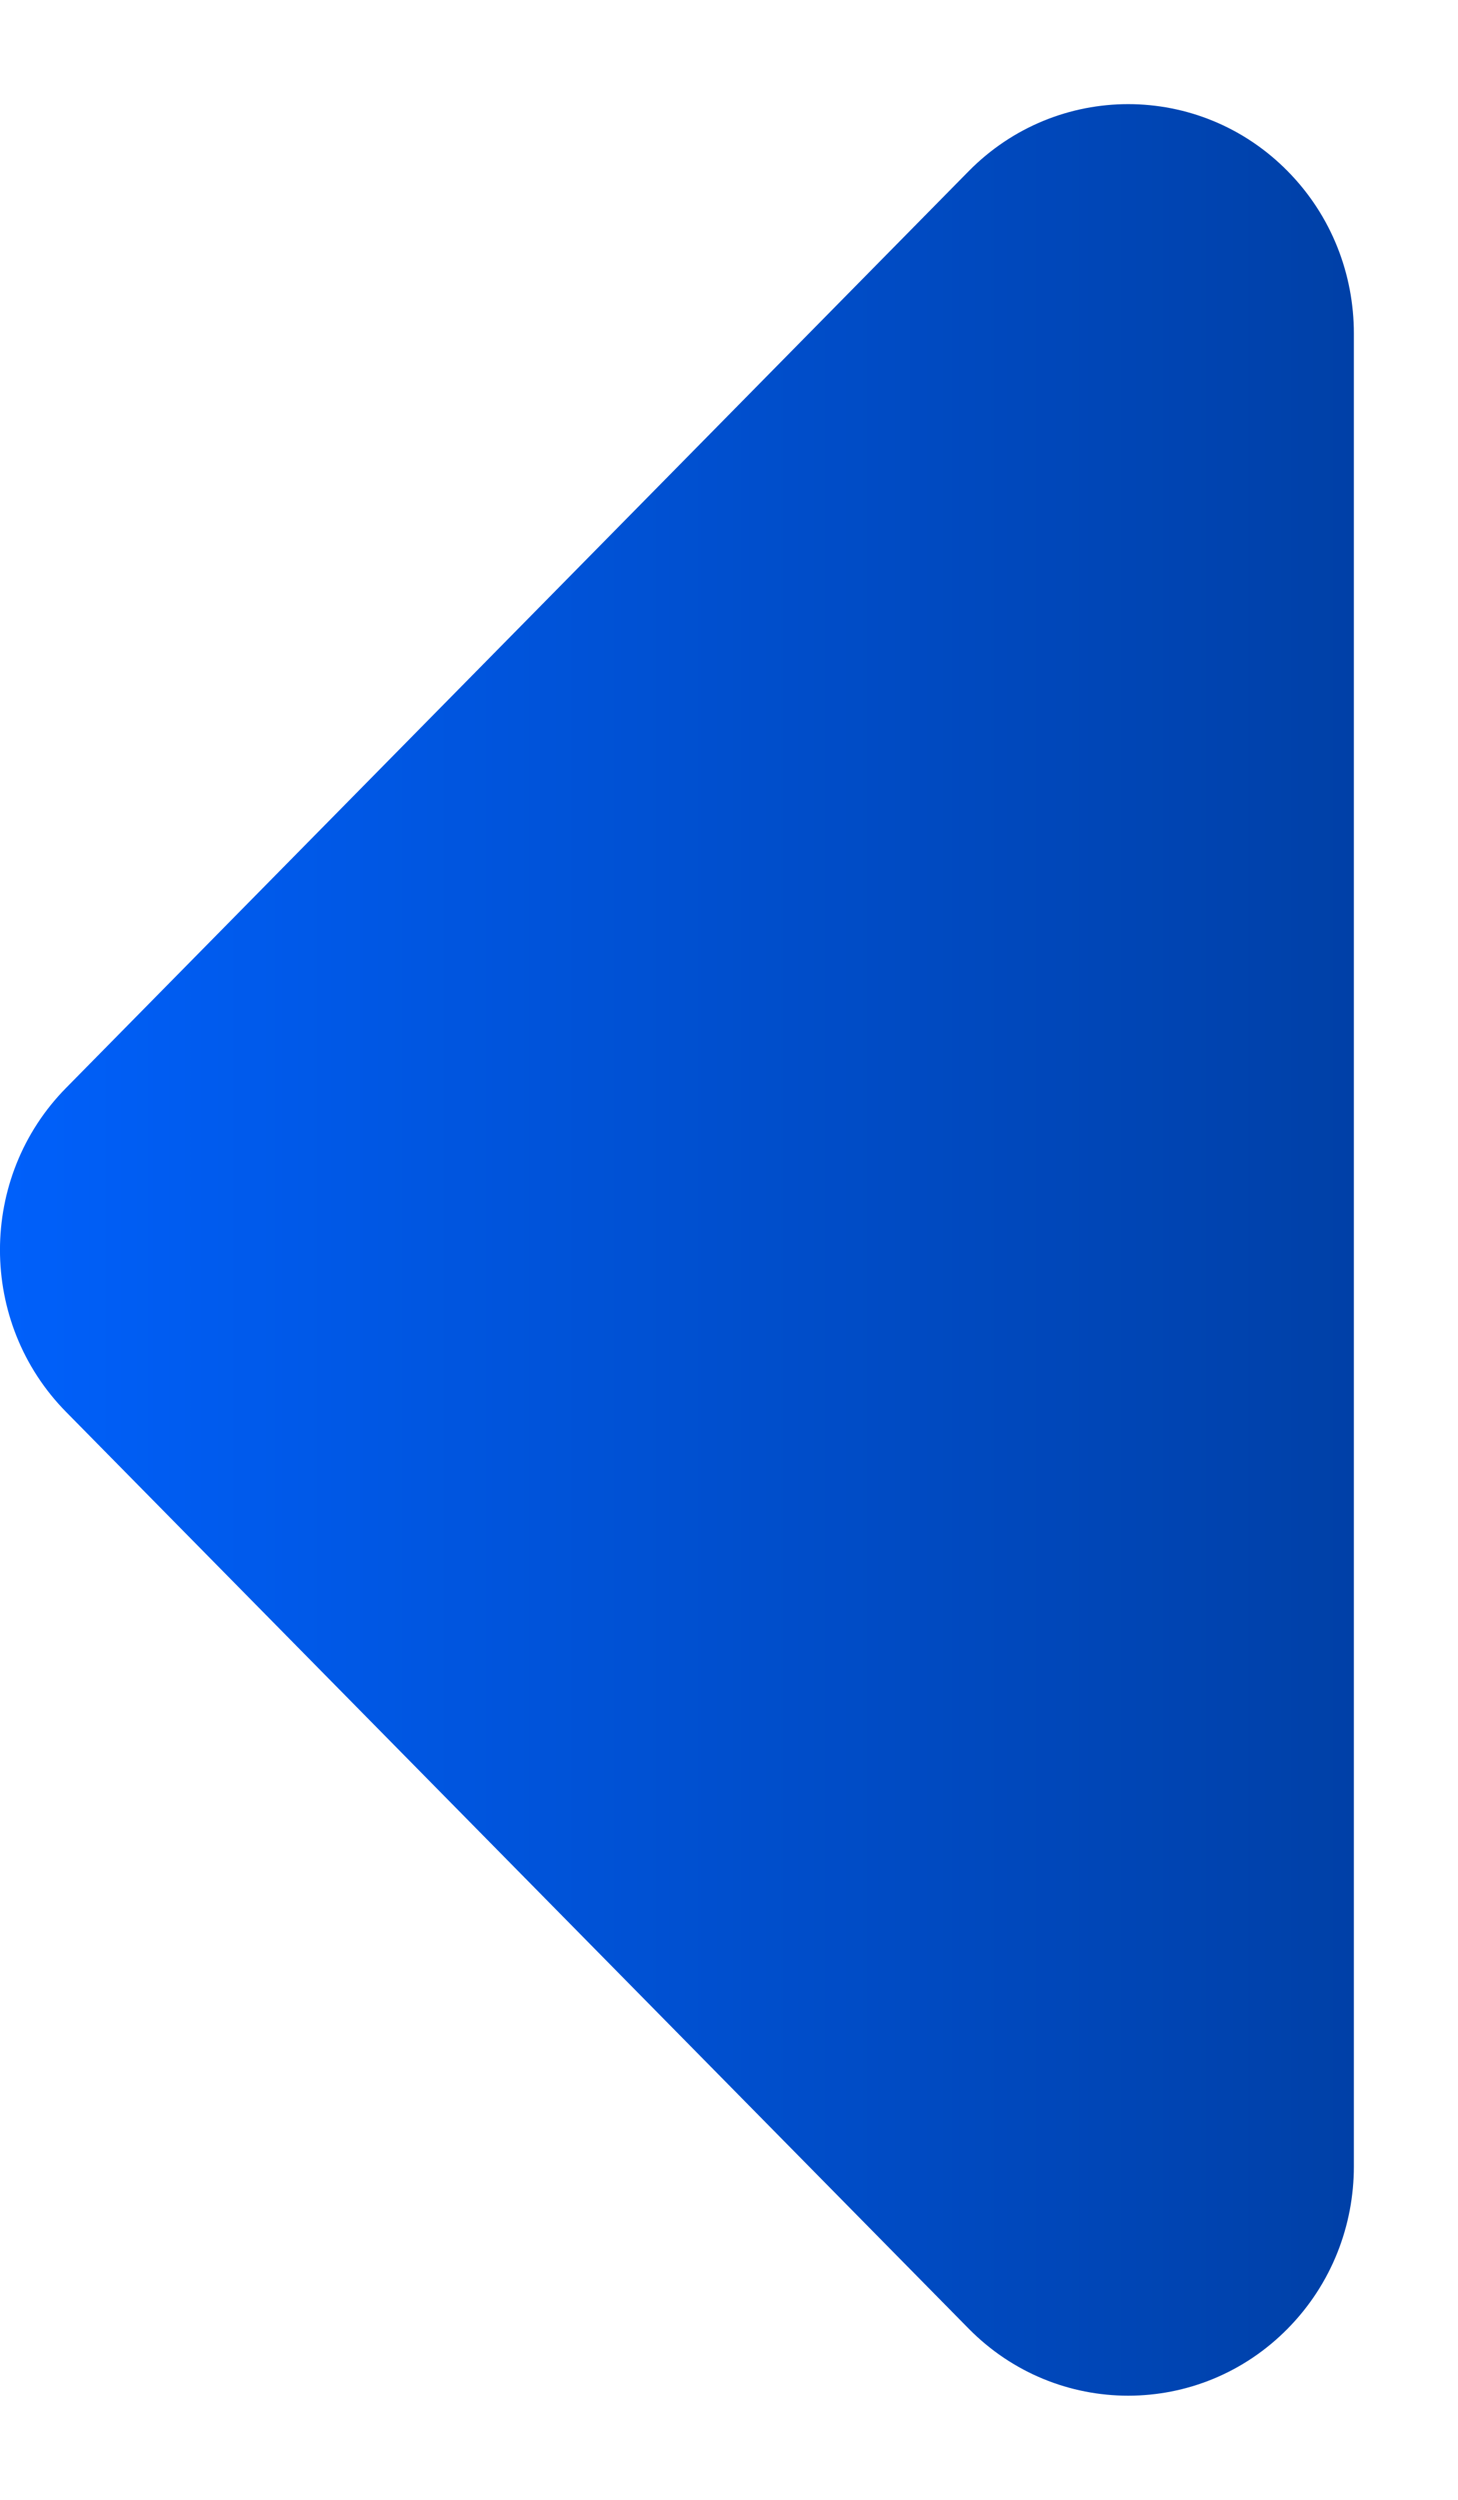 <svg width="14" height="24" viewBox="0 0 14 24" fill="none" xmlns="http://www.w3.org/2000/svg">
<path d="M13 3.2C13 2.637 12.789 2.074 12.365 1.644C11.519 0.785 10.147 0.785 9.301 1.644L0.635 10.444C-0.212 11.303 -0.212 12.697 0.635 13.556L9.301 22.356C10.147 23.215 11.519 23.215 12.365 22.356C12.789 21.926 13 21.363 13 20.8V3.2Z" fill="url(#paint0_linear_494_3320)"/>
<defs>
<linearGradient id="paint0_linear_494_3320" x1="2.18683e-07" y1="12.733" x2="13" y2="12.733" gradientUnits="userSpaceOnUse">
<stop stop-color="#0060FB"/>
<stop offset="1" stop-color="#0040A7"/>
</linearGradient>
</defs>
</svg>
